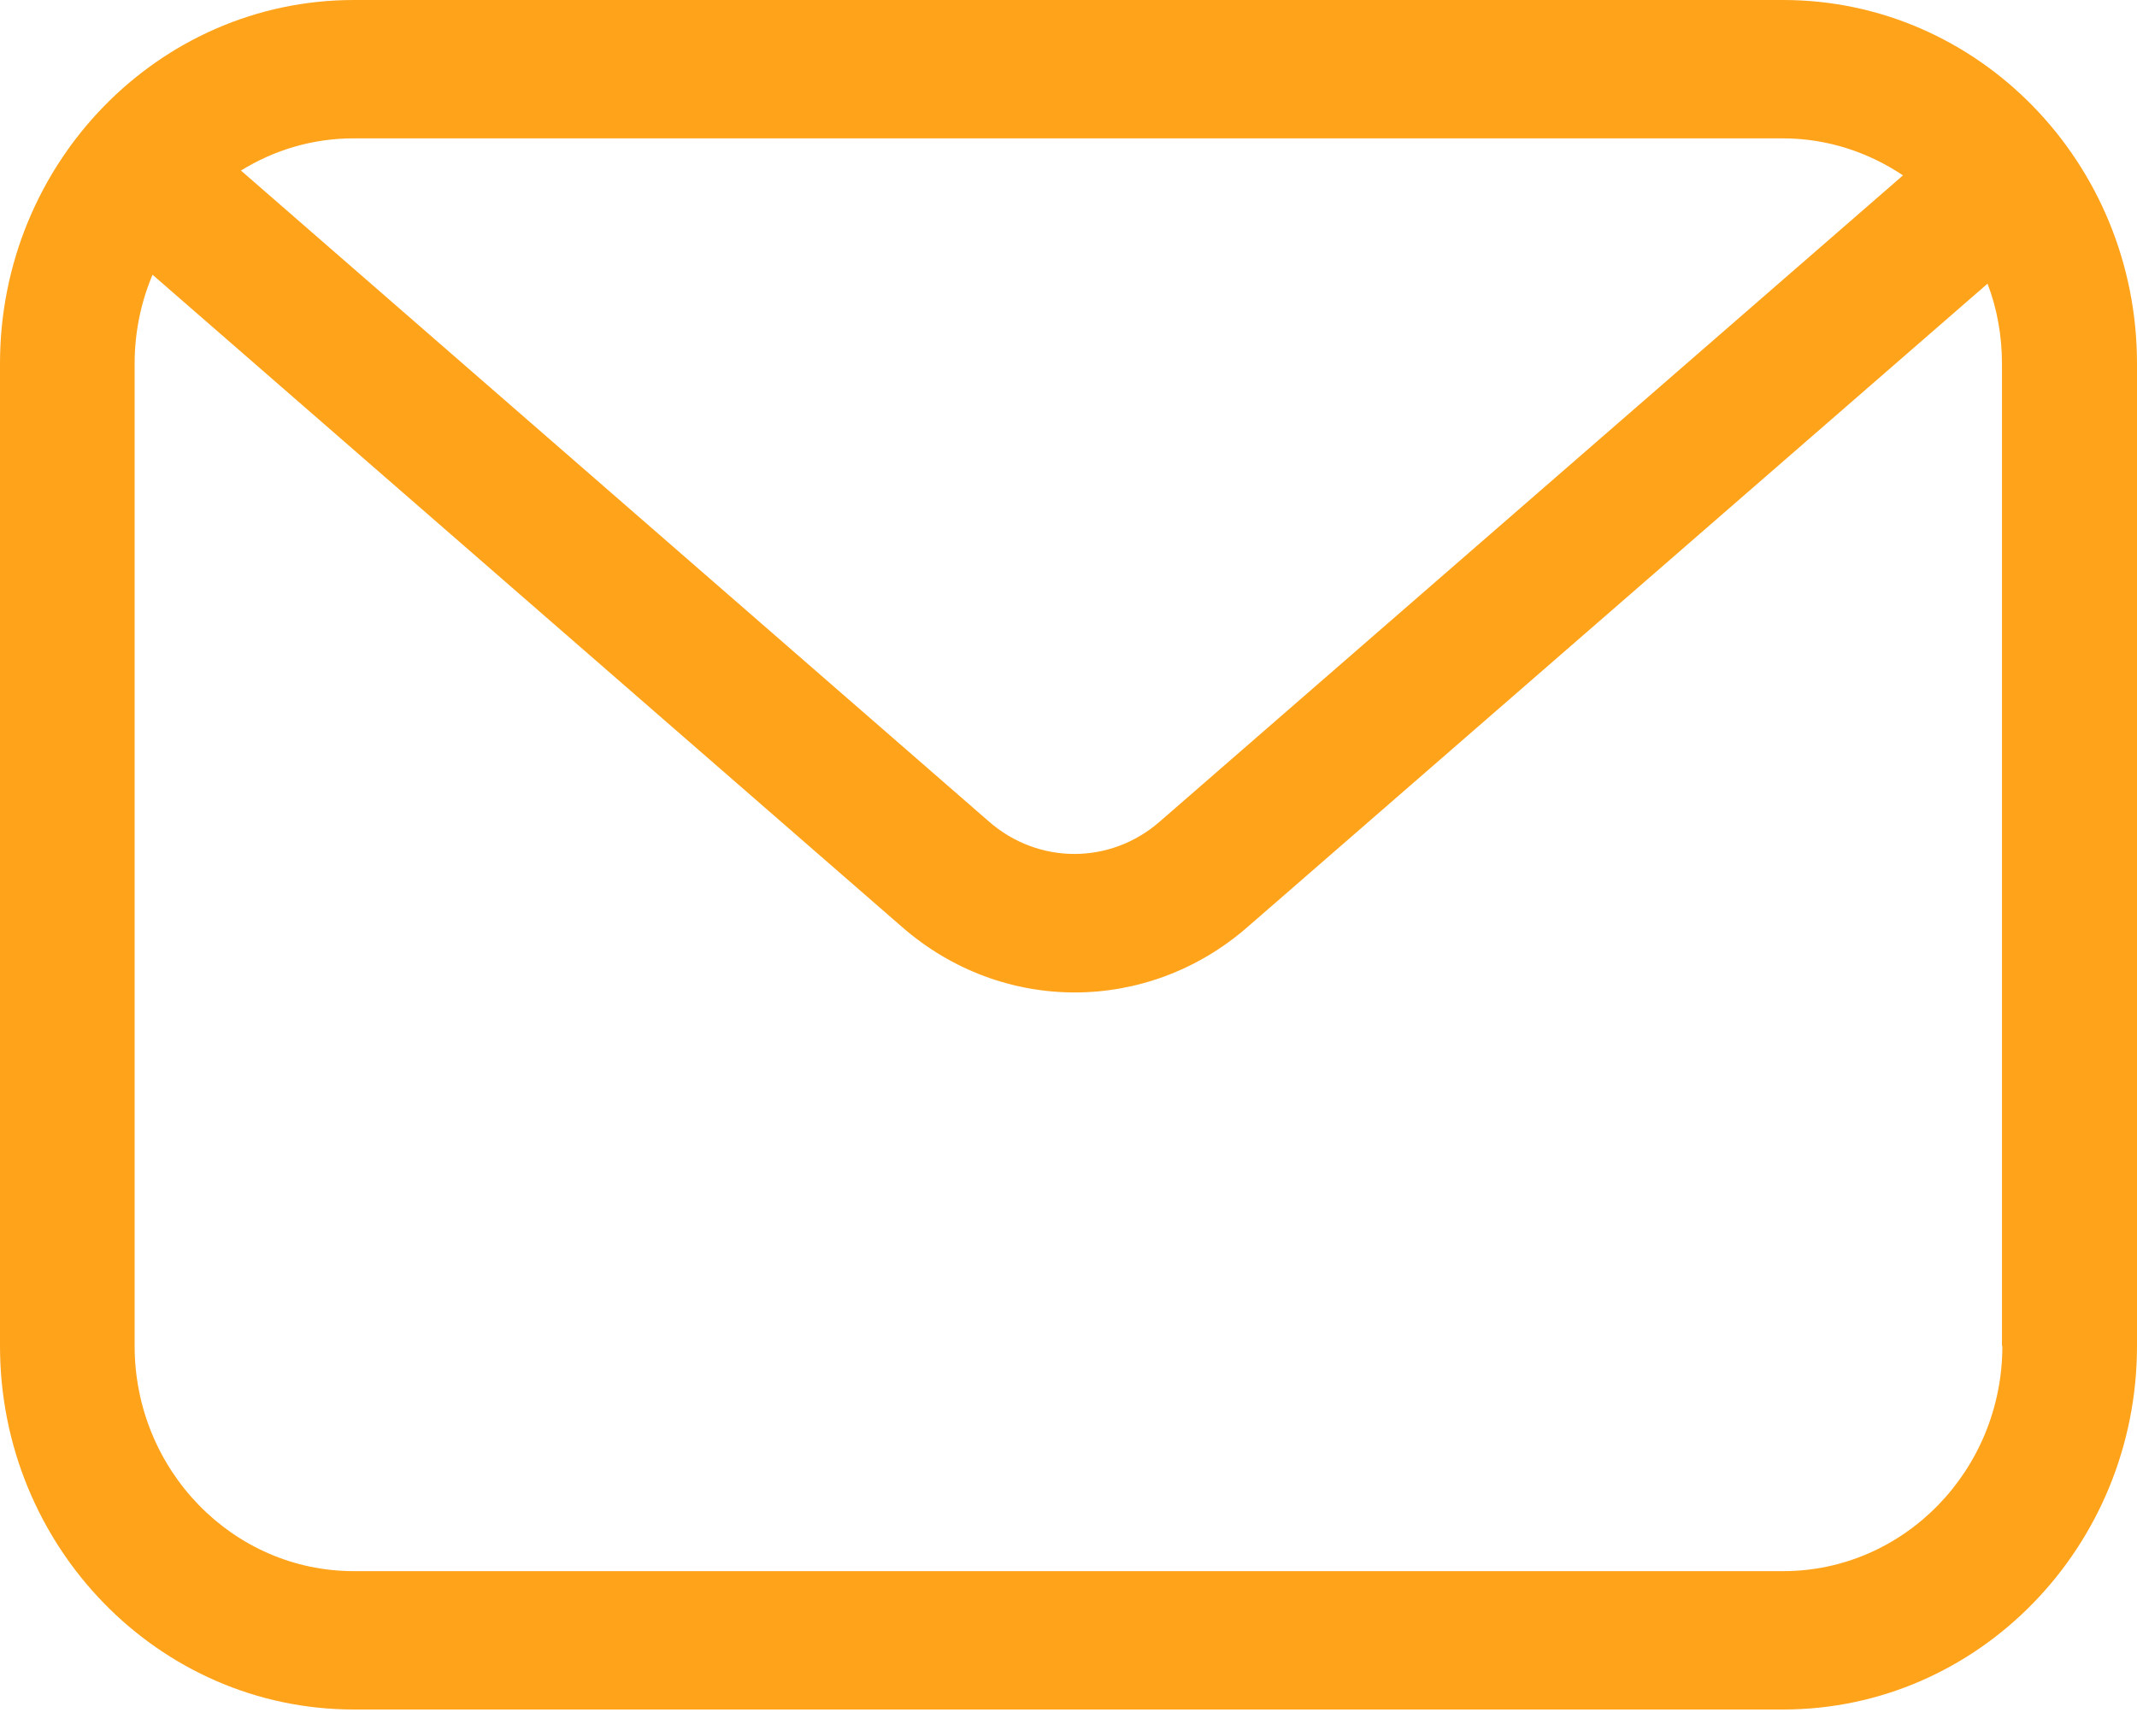 <svg width="16" height="13" viewBox="0 0 16 13" fill="none" xmlns="http://www.w3.org/2000/svg">
<path d="M2.649 12.8H13.351C14.813 12.8 16 11.58 16 10.078V2.722C16 1.22 14.813 0 13.351 0H2.649C1.187 0 0 1.22 0 2.722V10.078C0 11.58 1.187 12.8 2.649 12.8ZM14.992 10.078C14.992 11.008 14.256 11.764 13.351 11.764H2.649C1.744 11.764 1.008 11.008 1.008 10.078V2.722C1.008 2.486 1.056 2.261 1.142 2.057L6.754 6.941C7.129 7.268 7.588 7.431 8.047 7.431C8.505 7.431 8.964 7.268 9.337 6.944L14.881 2.124C14.952 2.31 14.989 2.512 14.989 2.725V10.078H14.992ZM13.349 1.036C13.681 1.036 13.989 1.14 14.248 1.313L8.684 6.151C8.314 6.475 7.774 6.475 7.404 6.151L1.804 1.277C2.051 1.124 2.339 1.036 2.646 1.036H13.349Z" fill="#FFA31A"/>
</svg>
